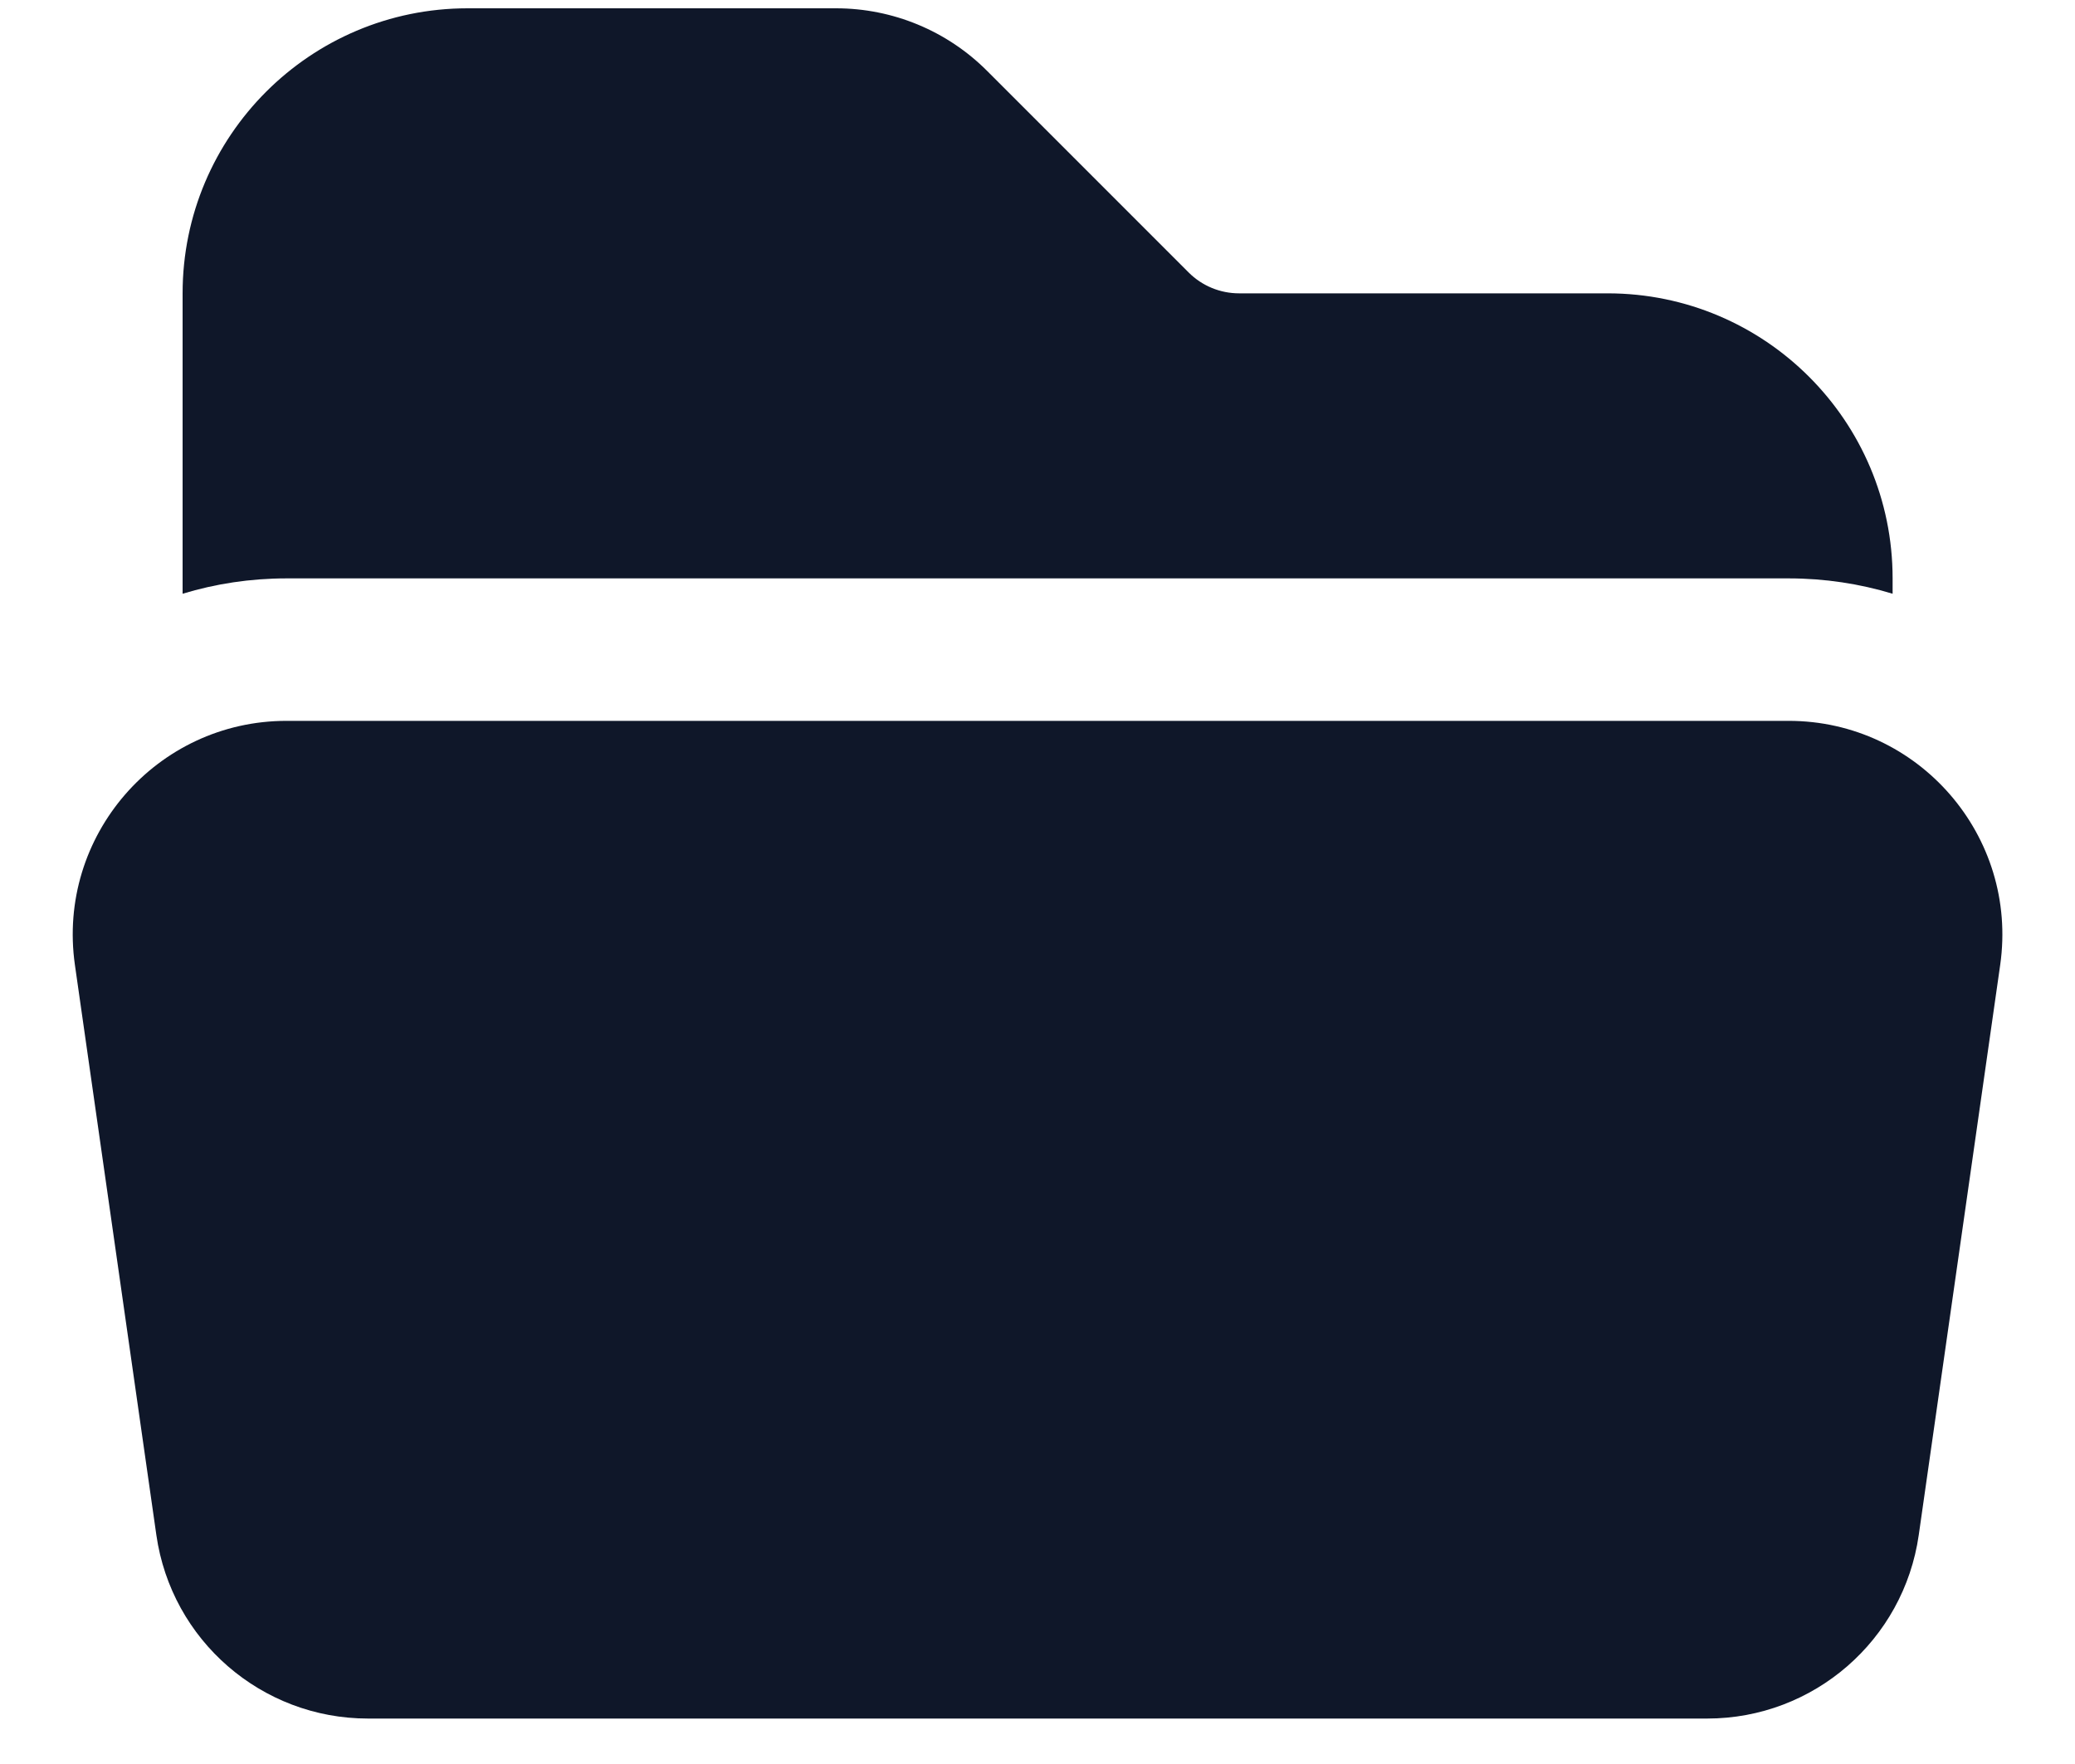 <svg width="20" height="17" viewBox="0 0 20 17" fill="none" xmlns="http://www.w3.org/2000/svg">
<path d="M17.24 5.574C17.589 5.574 17.926 5.626 18.242 5.722V5.574C18.242 4.057 17.012 2.827 15.495 2.827H11.943C11.761 2.827 11.586 2.755 11.457 2.626L9.515 0.684C9.129 0.297 8.605 0.08 8.058 0.08H4.507C2.99 0.08 1.76 1.31 1.76 2.827V5.722C2.076 5.626 2.412 5.574 2.762 5.574H17.24Z" fill="#0F1729"/>
<path d="M2.762 6.947C1.508 6.947 0.545 8.058 0.722 9.299L1.507 14.793C1.652 15.808 2.521 16.562 3.547 16.562H16.455C17.48 16.562 18.349 15.808 18.494 14.793L19.279 9.299C19.456 8.058 18.493 6.947 17.24 6.947H2.762Z" fill="#0F1729"/>
</svg>
